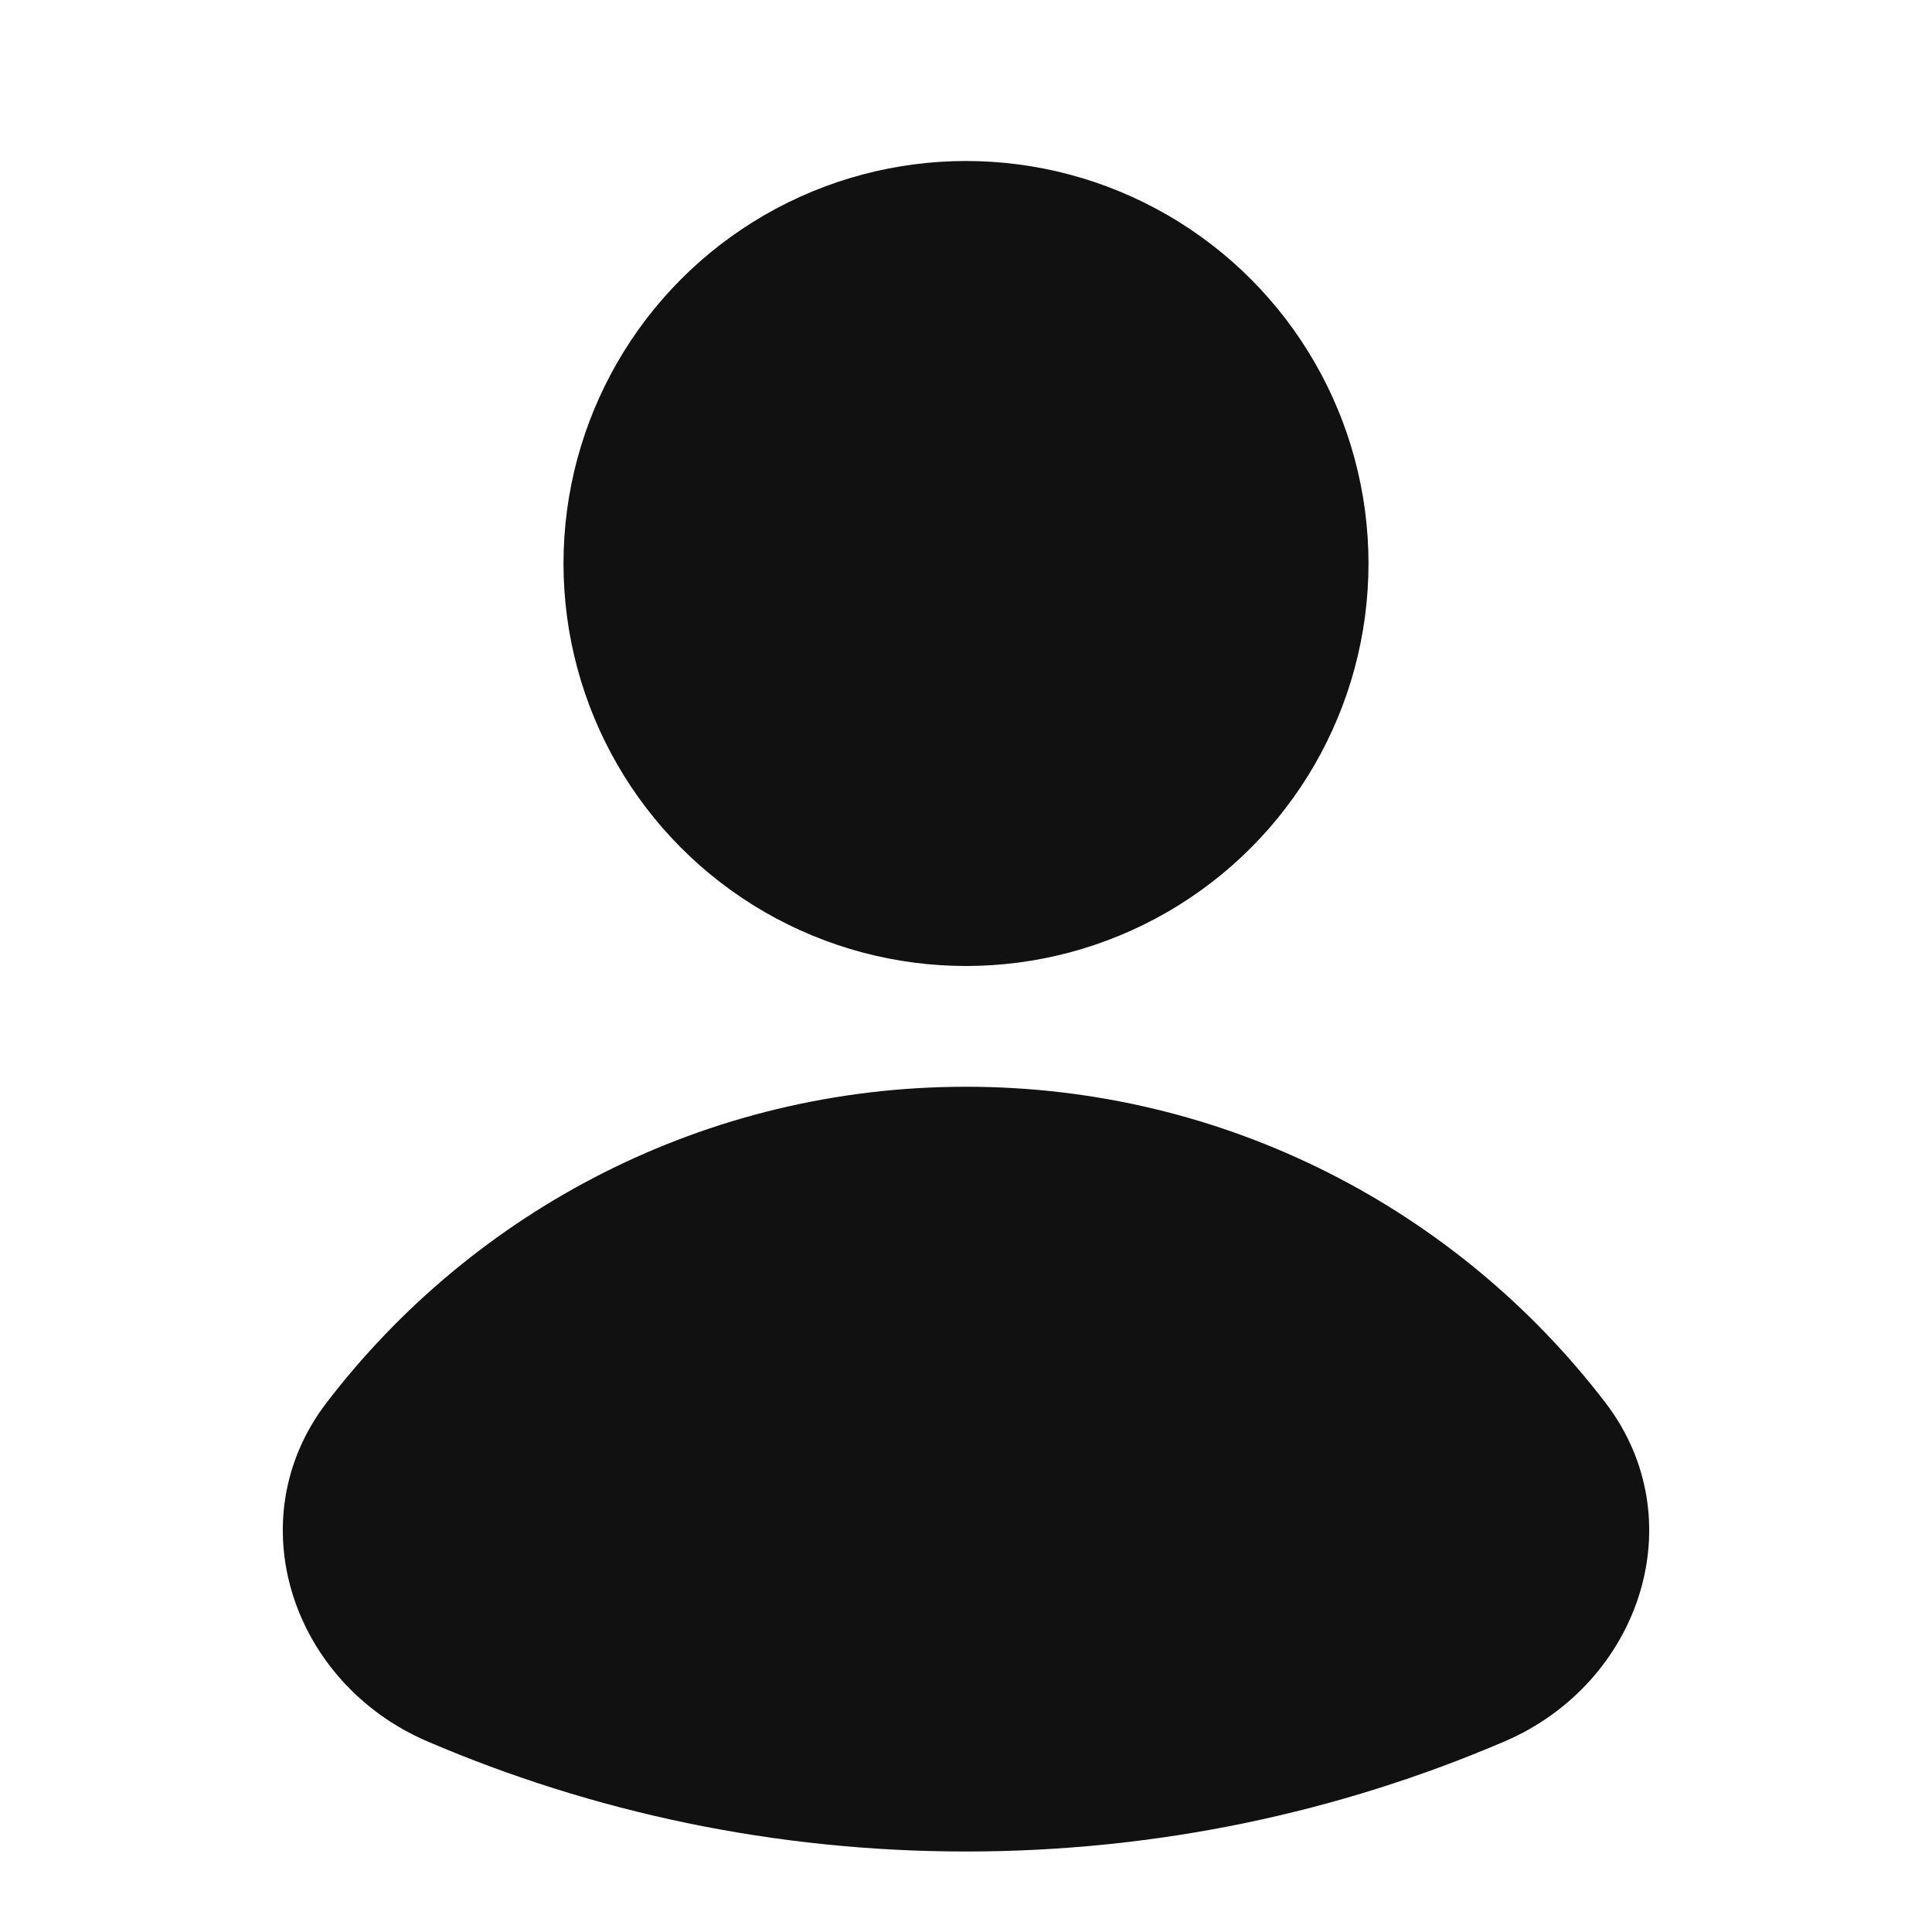 <svg width="24" height="24" viewBox="0 0 24 24" fill="none" xmlns="http://www.w3.org/2000/svg">
  <circle cx="12" cy="7" r="5" fill="#111112"/>
  <path fill-rule="evenodd" clip-rule="evenodd" d="M5.311 21.633C3.627 20.912 2.943 18.878 4.058 17.423C5.885 15.038 8.763 13.5 12 13.5C15.237 13.5 18.115 15.038 19.942 17.423C21.057 18.878 20.373 20.912 18.689 21.633C16.636 22.513 14.375 23 12 23C9.625 23 7.364 22.513 5.311 21.633Z" fill="#111112"/>
</svg>
